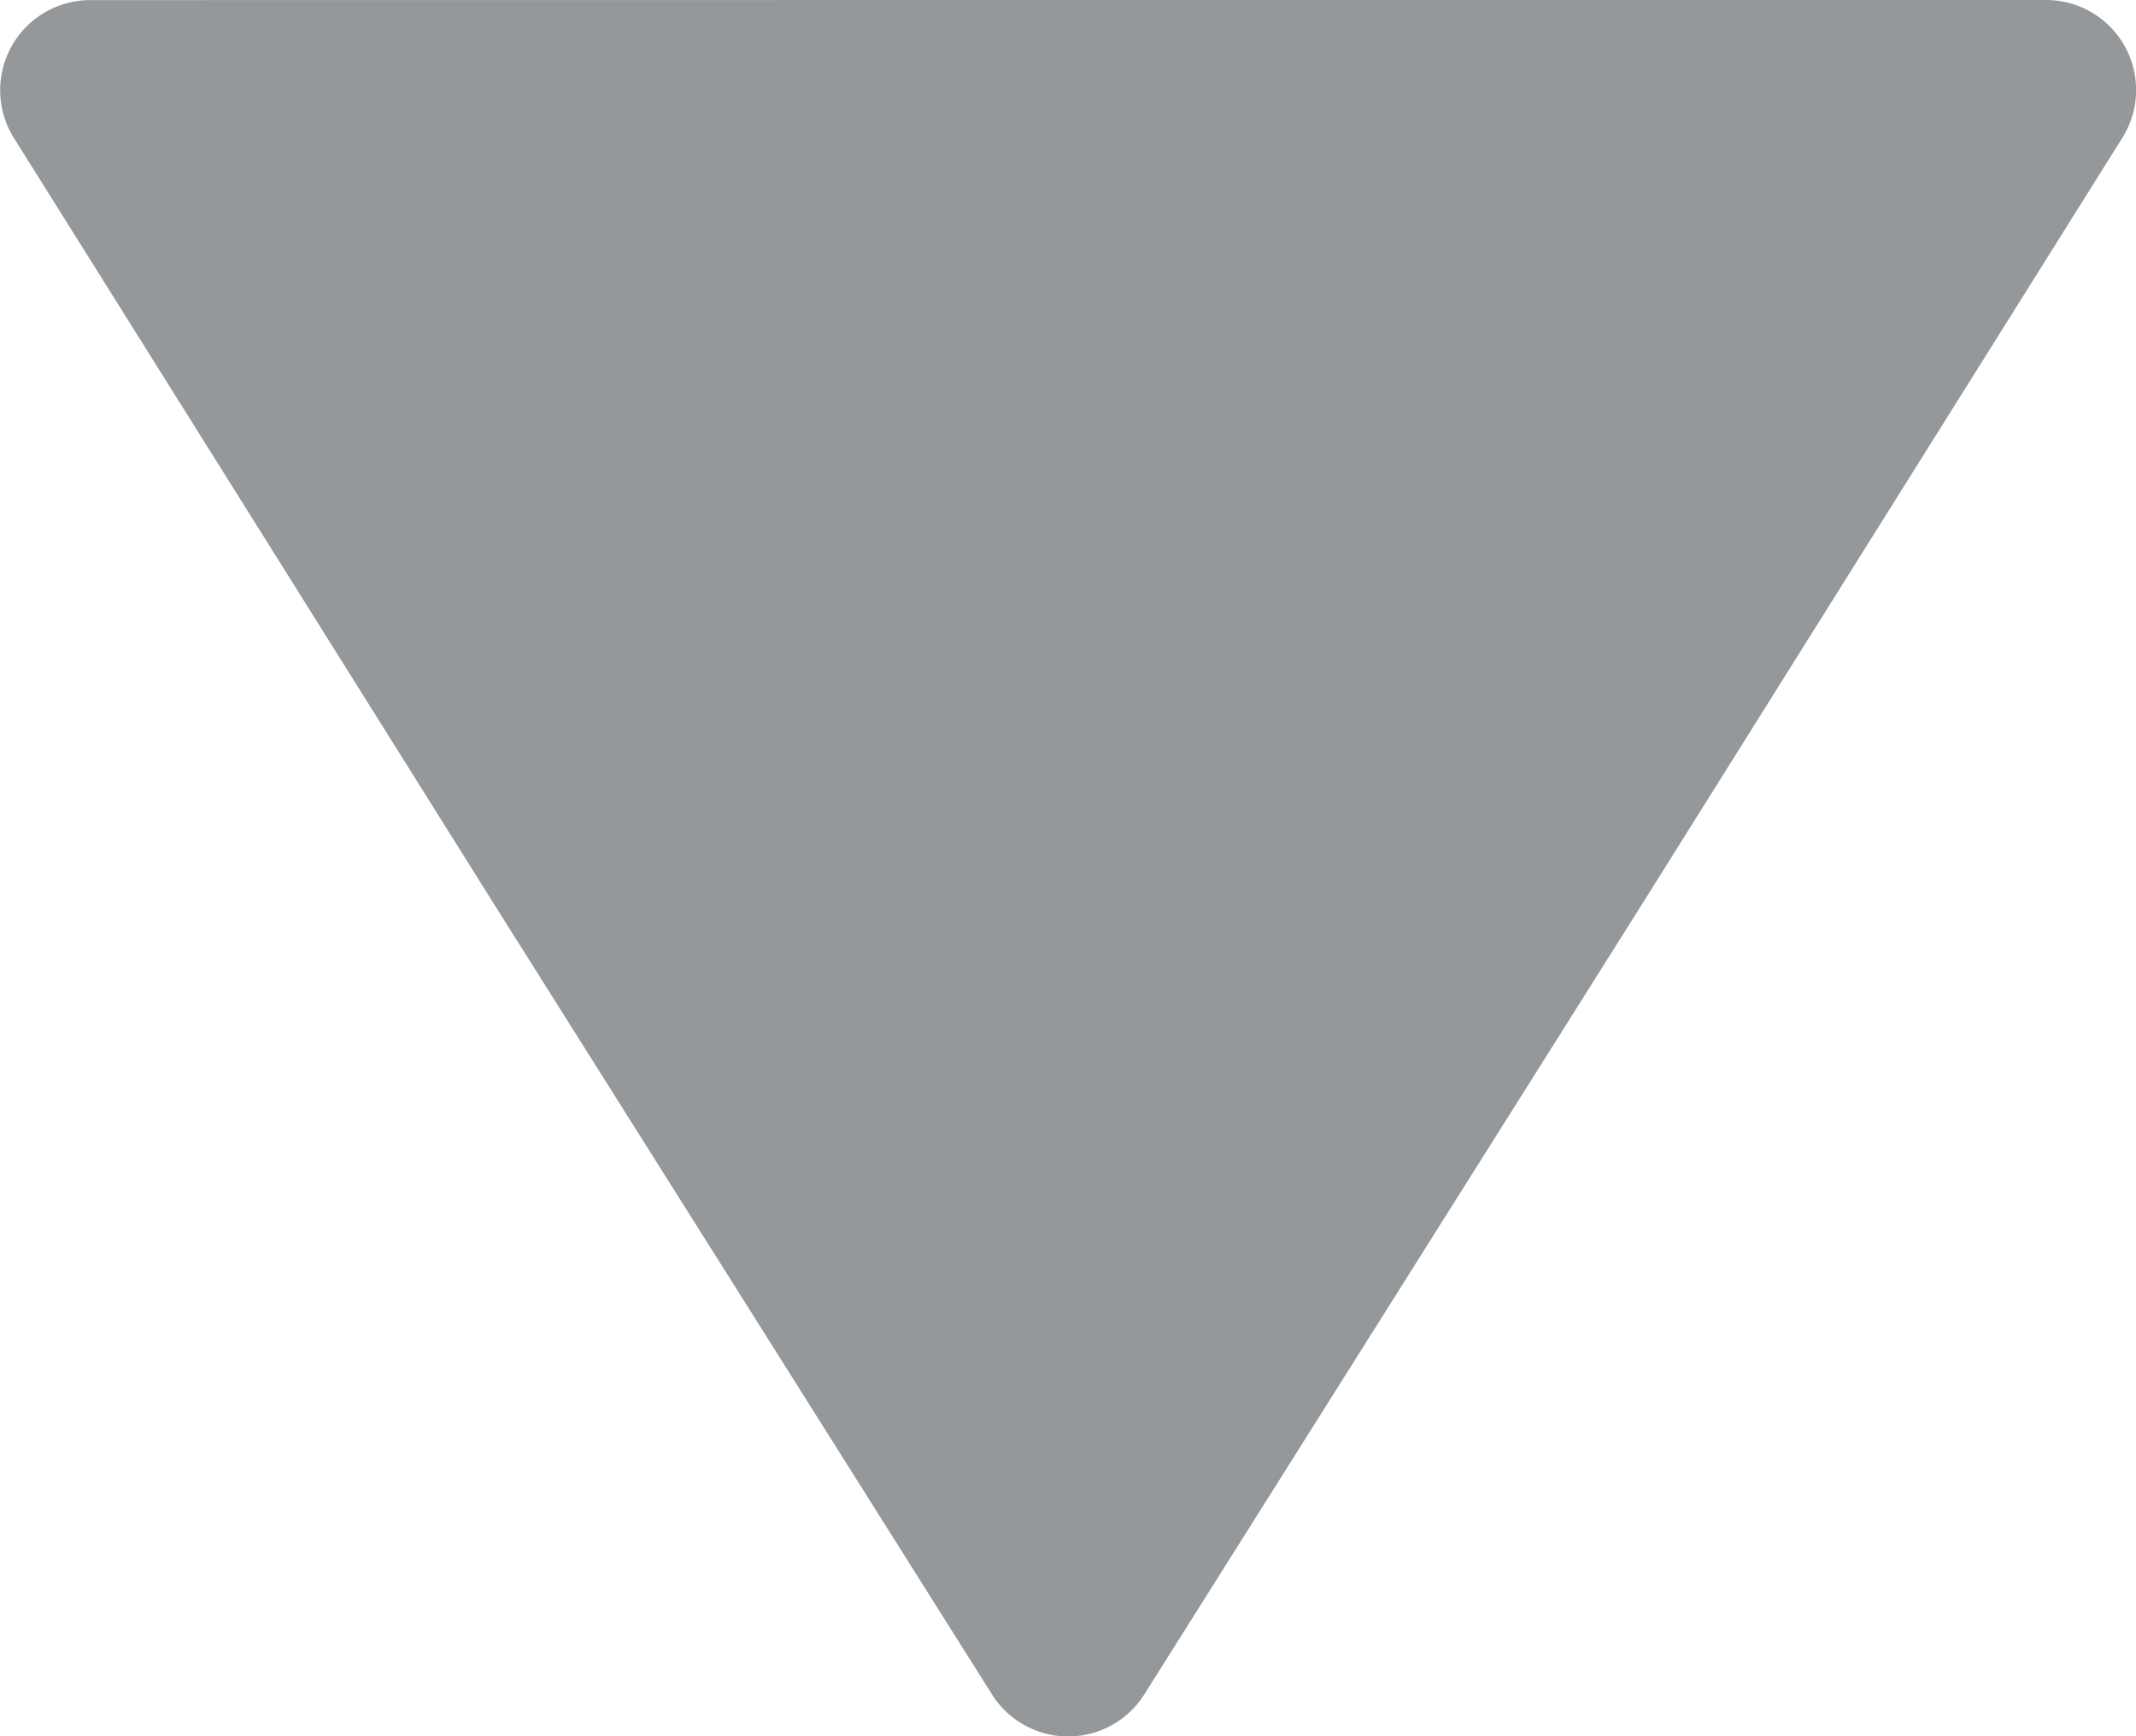 <svg xmlns="http://www.w3.org/2000/svg" viewBox="-13716.005 2728.059 22 17.885">
  <defs>
    <style>
      .cls-1 {
        fill: #95989a;
      }
    </style>
  </defs>
  <g id="Symbol_97_1" data-name="Symbol 97 – 1" transform="translate(-14095 1946)">
    <path id="Path_1949" data-name="Path 1949" class="cls-1" d="M690.006,826.35h10.069a.927.927,0,0,1,.793,1.425l-4.987,7.958L690.8,843.8a.927.927,0,0,1-1.573,0l-5.082-8.066-4.987-7.958a.928.928,0,0,1,.793-1.425Z" transform="translate(-300.017 -44.291)"/>
  </g>
</svg>
